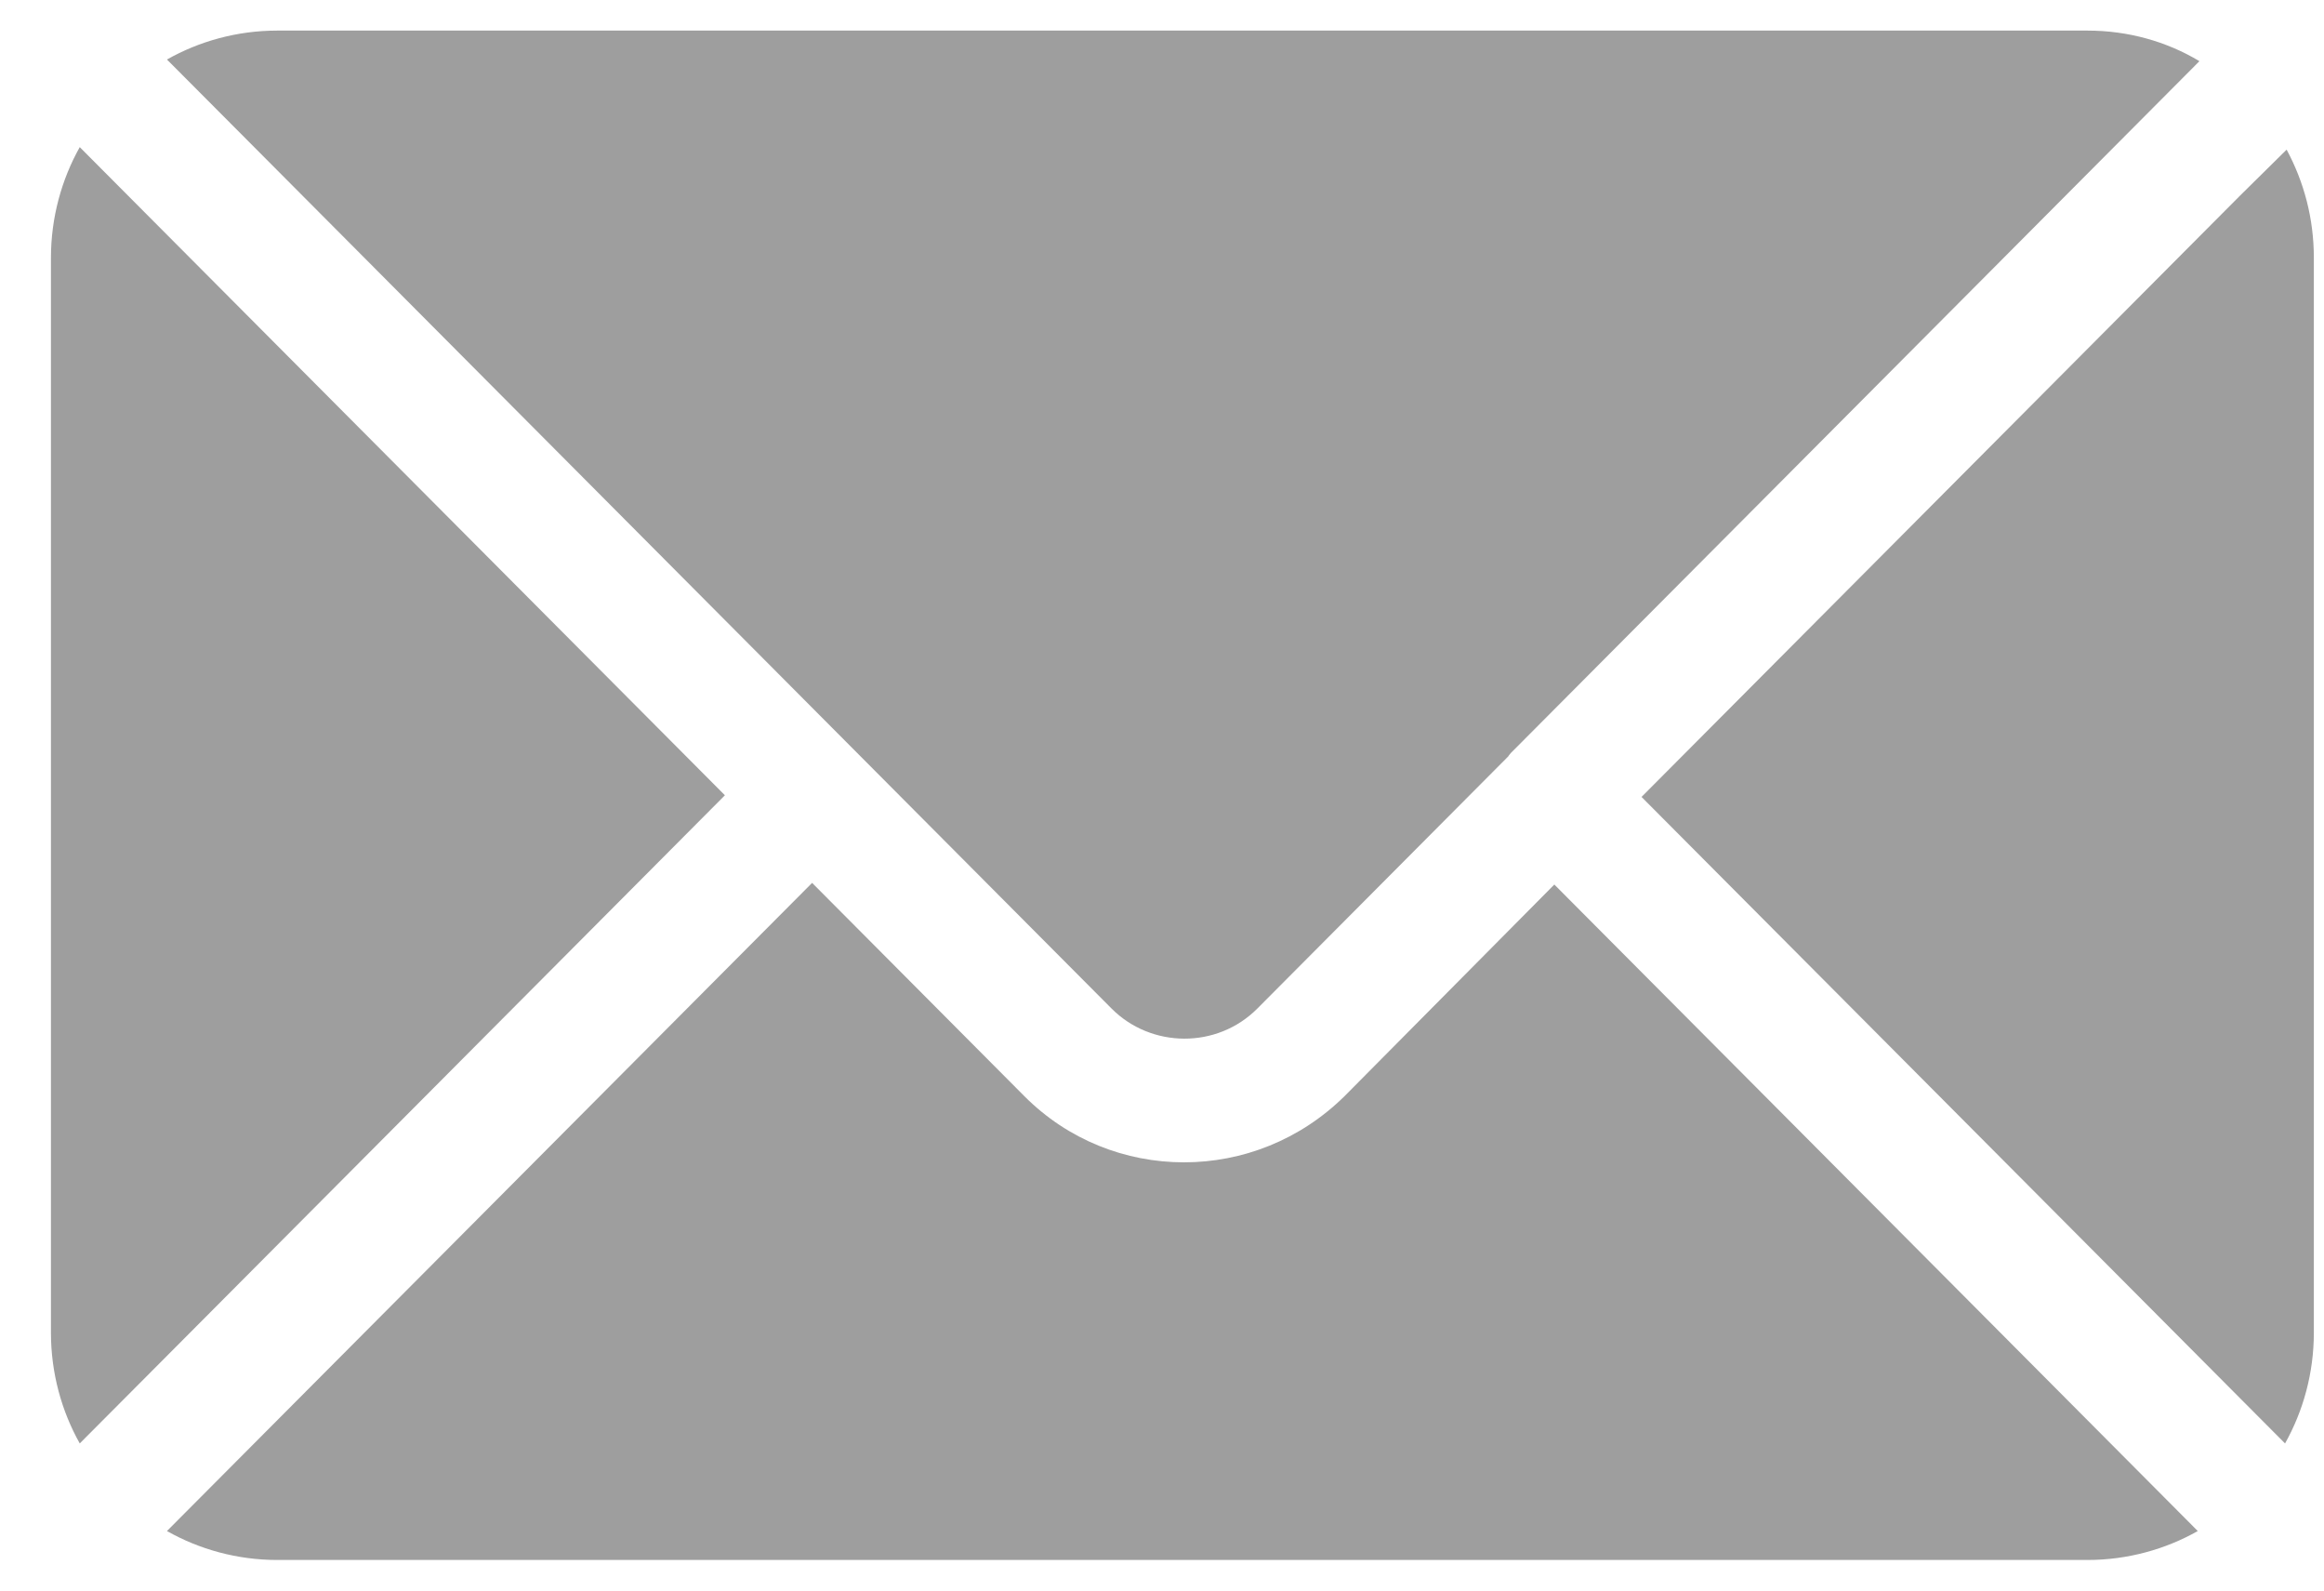 <svg width="38" height="26" viewBox="0 0 38 26" fill="none" xmlns="http://www.w3.org/2000/svg">
<path id="Vector" d="M2.879 22.014L1.304 23.595C1.008 23.068 0.833 22.446 0.833 21.784V4.216C0.833 3.554 1.008 2.932 1.304 2.405L11.853 13L2.879 22.014ZM37.389 2.446L36.623 3.202L26.841 13.027L37.363 23.595C37.659 23.068 37.834 22.446 37.834 21.784V4.216C37.834 3.568 37.672 2.973 37.389 2.446ZM4.305 2.554L18.176 16.487C18.822 17.135 19.898 17.149 20.558 16.487L24.661 12.365C24.661 12.365 24.688 12.324 24.702 12.311L35.963 1C35.425 0.676 34.792 0.5 34.133 0.5H4.533C3.874 0.5 3.255 0.676 2.73 0.973L4.305 2.554ZM34.362 23.446L25.415 14.459L21.984 17.919C21.257 18.635 20.315 19 19.36 19C18.405 19 17.463 18.635 16.75 17.919L13.279 14.432L2.73 25.027C3.255 25.324 3.874 25.5 4.533 25.5H34.133C34.792 25.5 35.411 25.324 35.936 25.027L34.362 23.446Z" fill="#9E9E9E"/>
</svg>
